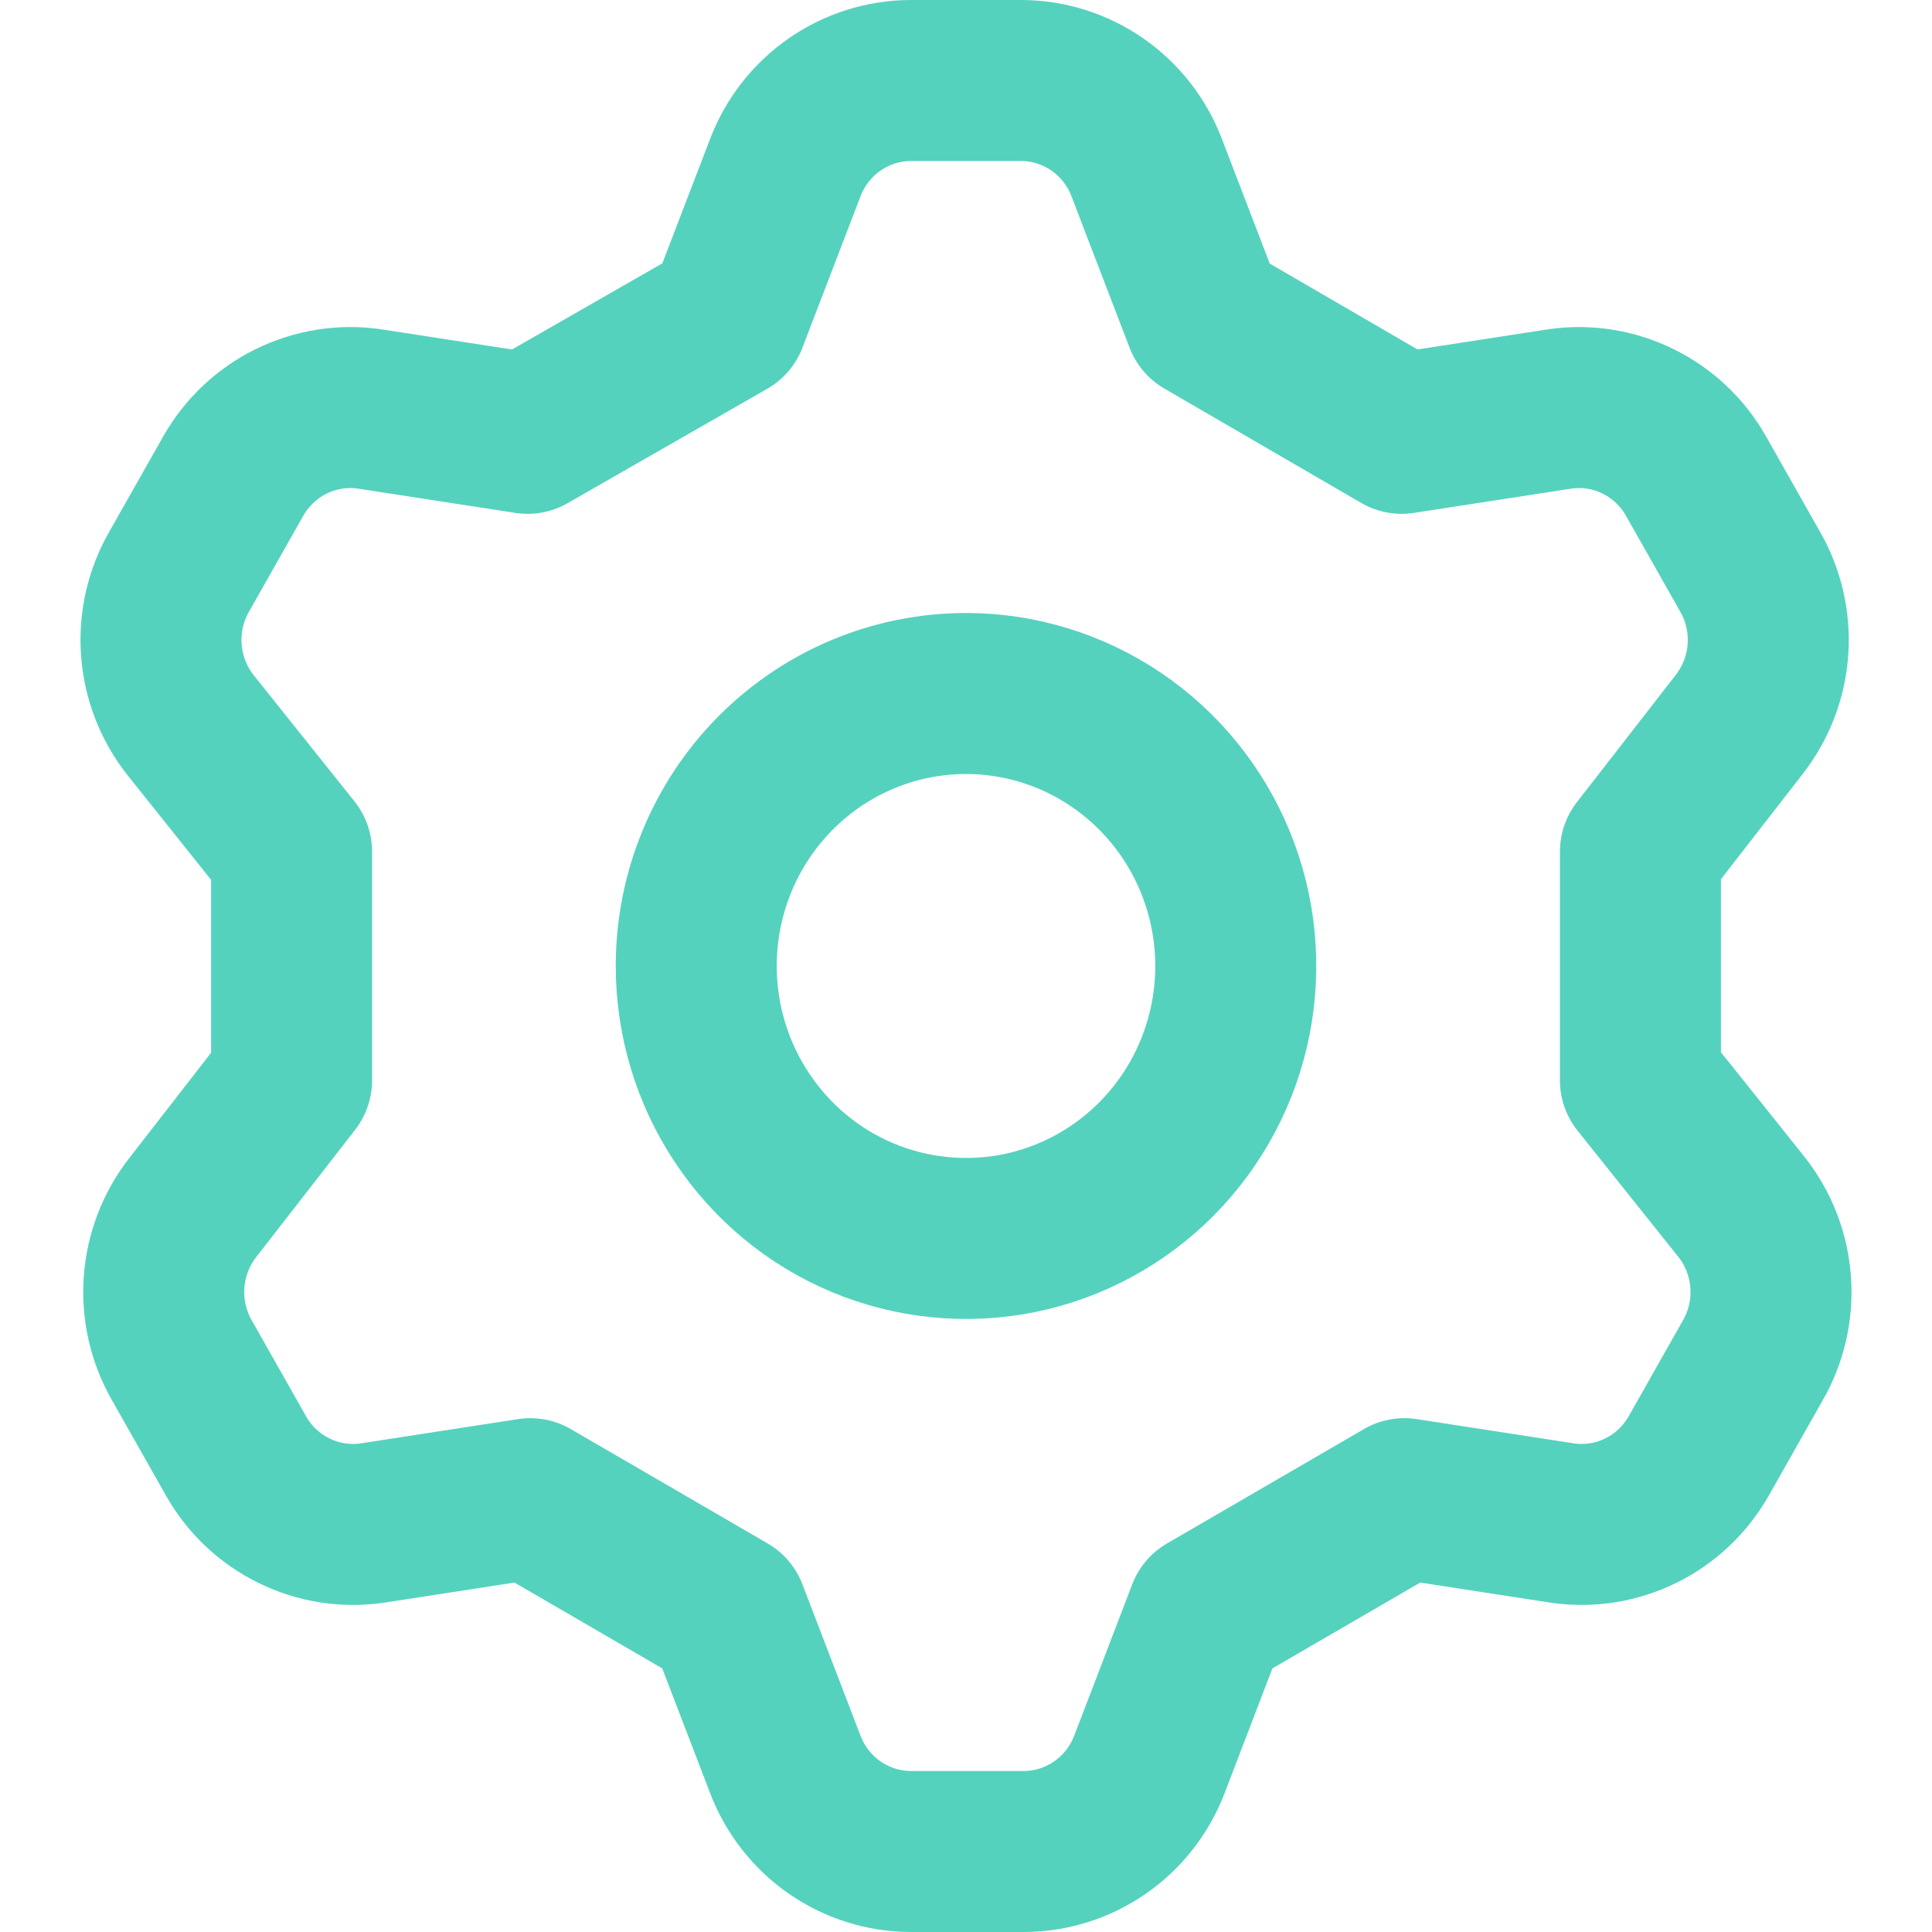 <svg width="24" height="24" viewBox="0 0 24 24" fill="none" xmlns="http://www.w3.org/2000/svg">
<path d="M9.034 3.962L9.755 2.083C9.876 1.765 10.09 1.491 10.368 1.298C10.646 1.105 10.976 1.001 11.313 1H12.687C13.024 1.001 13.354 1.105 13.632 1.298C13.91 1.491 14.124 1.765 14.245 2.083L14.966 3.962L17.412 5.383L19.39 5.078C19.719 5.033 20.054 5.088 20.352 5.236C20.651 5.383 20.899 5.617 21.065 5.908L21.735 7.092C21.907 7.387 21.986 7.728 21.962 8.069C21.938 8.411 21.812 8.737 21.601 9.005L20.378 10.579V13.421L21.635 14.995C21.846 15.263 21.972 15.589 21.996 15.931C22.02 16.272 21.941 16.613 21.769 16.908L21.099 18.092C20.932 18.383 20.684 18.617 20.386 18.764C20.087 18.912 19.752 18.967 19.423 18.922L17.446 18.617L14.999 20.038L14.279 21.917C14.157 22.235 13.944 22.509 13.665 22.702C13.387 22.895 13.058 22.999 12.72 23H11.313C10.976 22.999 10.646 22.895 10.368 22.702C10.09 22.509 9.876 22.235 9.755 21.917L9.034 20.038L6.588 18.617L4.611 18.922C4.281 18.967 3.946 18.912 3.648 18.764C3.349 18.617 3.101 18.383 2.935 18.092L2.265 16.908C2.093 16.613 2.014 16.272 2.038 15.931C2.062 15.589 2.188 15.263 2.399 14.995L3.622 13.421V10.579L2.365 9.005C2.154 8.737 2.028 8.411 2.004 8.069C1.98 7.728 2.059 7.387 2.231 7.092L2.901 5.908C3.068 5.617 3.316 5.383 3.614 5.236C3.913 5.088 4.248 5.033 4.577 5.078L6.554 5.383L9.034 3.962ZM8.649 12C8.649 12.669 8.845 13.324 9.214 13.88C9.582 14.437 10.105 14.871 10.717 15.127C11.33 15.383 12.004 15.45 12.654 15.32C13.304 15.189 13.901 14.867 14.37 14.393C14.838 13.92 15.158 13.317 15.287 12.66C15.416 12.004 15.35 11.323 15.096 10.705C14.842 10.086 14.413 9.558 13.862 9.186C13.311 8.814 12.663 8.615 12 8.615C11.111 8.615 10.259 8.972 9.63 9.607C9.002 10.242 8.649 11.102 8.649 12Z" stroke="#55D2BE" stroke-width="2" stroke-linecap="round" stroke-linejoin="round"/>
</svg>
